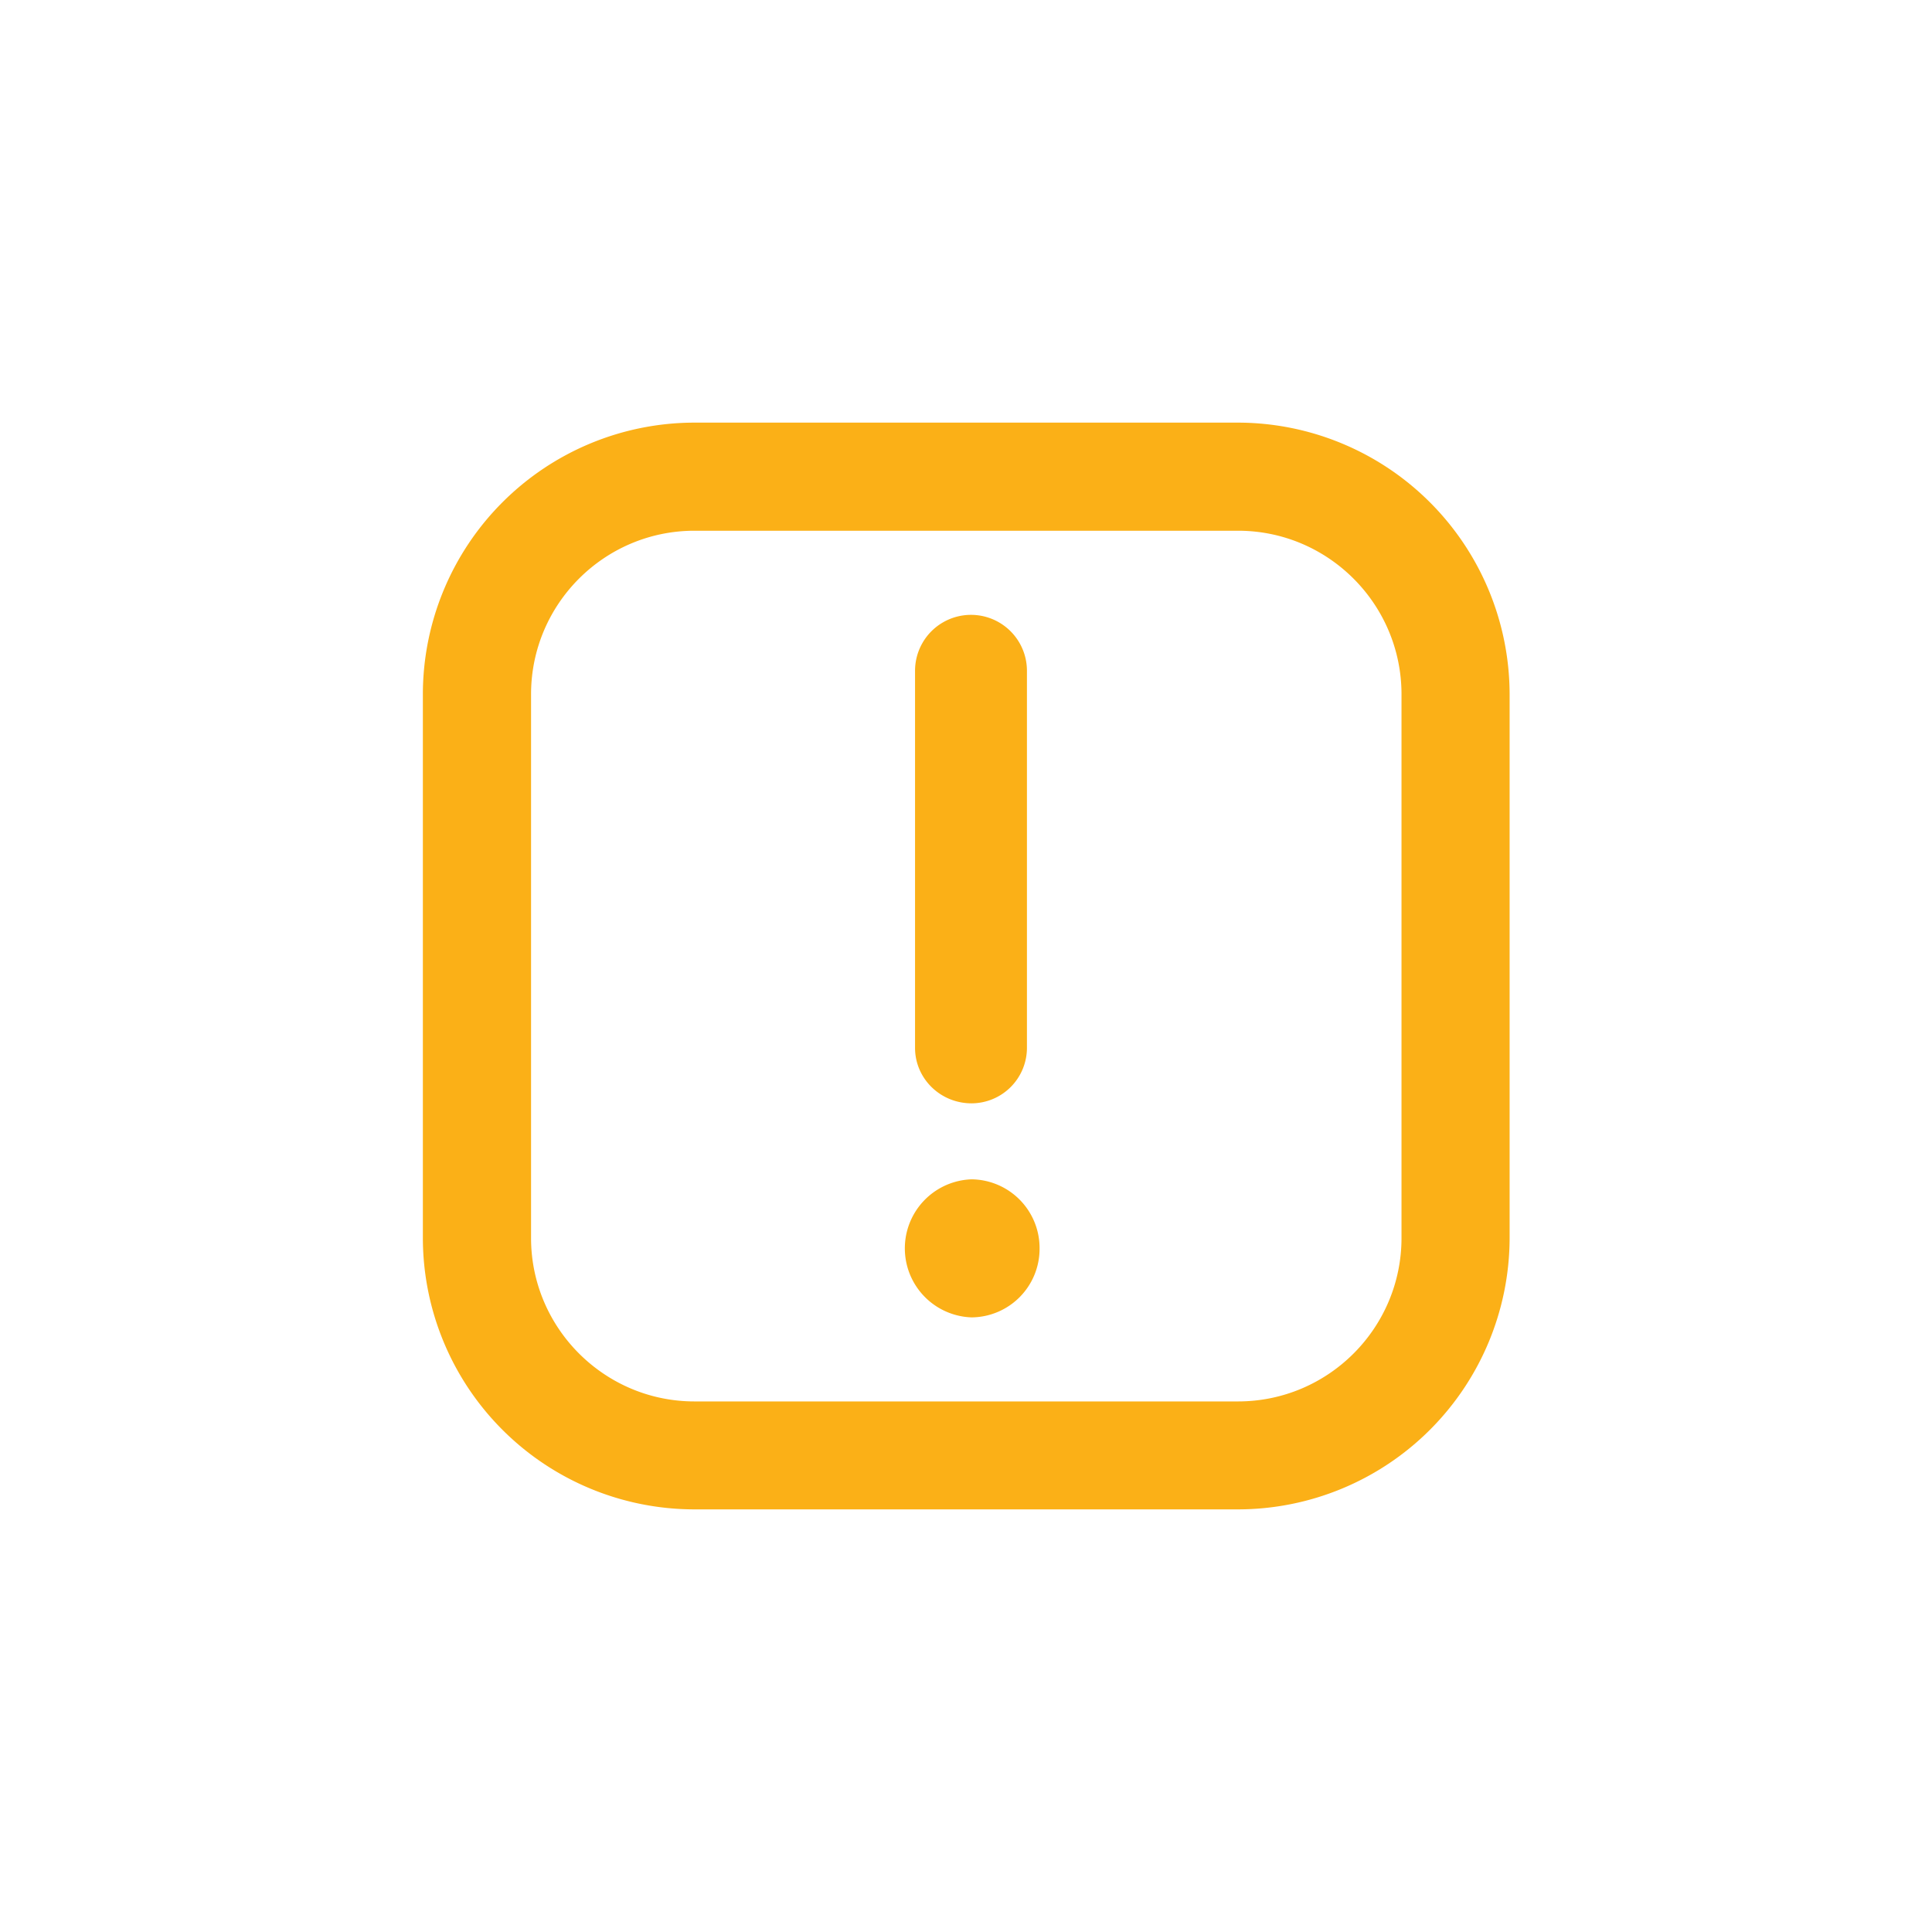 <svg xmlns="http://www.w3.org/2000/svg" width="24" height="24" viewBox="0 0 24 24">
    <g fill="none" fill-rule="evenodd">
        <path d="M0 0h24v24H0z"/>
        <path fill="#FBB017" fill-rule="nonzero" d="M15.378 18.75H8.625a3.375 3.375 0 0 1-3.372-3.372V8.625A3.377 3.377 0 0 1 8.625 5.25h6.753a3.38 3.38 0 0 1 3.375 3.375v6.754a3.377 3.377 0 0 1-3.375 3.371zM8.627 6.593c-1.119 0-2.03.91-2.03 2.032v6.754c0 1.118.911 2.03 2.03 2.03h6.752c1.122 0 2.031-.912 2.031-2.03V8.625c0-1.12-.91-2.032-2.03-2.032H8.626z"/>
        <path fill="#FBB017" d="M12.069 13.706a.69.69 0 0 0 .688-.689V8.333a.695.695 0 1 0-1.39 0v4.684c0 .38.313.689.702.689zM12.069 14.65a.858.858 0 0 0 0 1.715.852.852 0 0 0 .845-.856.854.854 0 0 0-.845-.859z"/>
    </g>
</svg>
